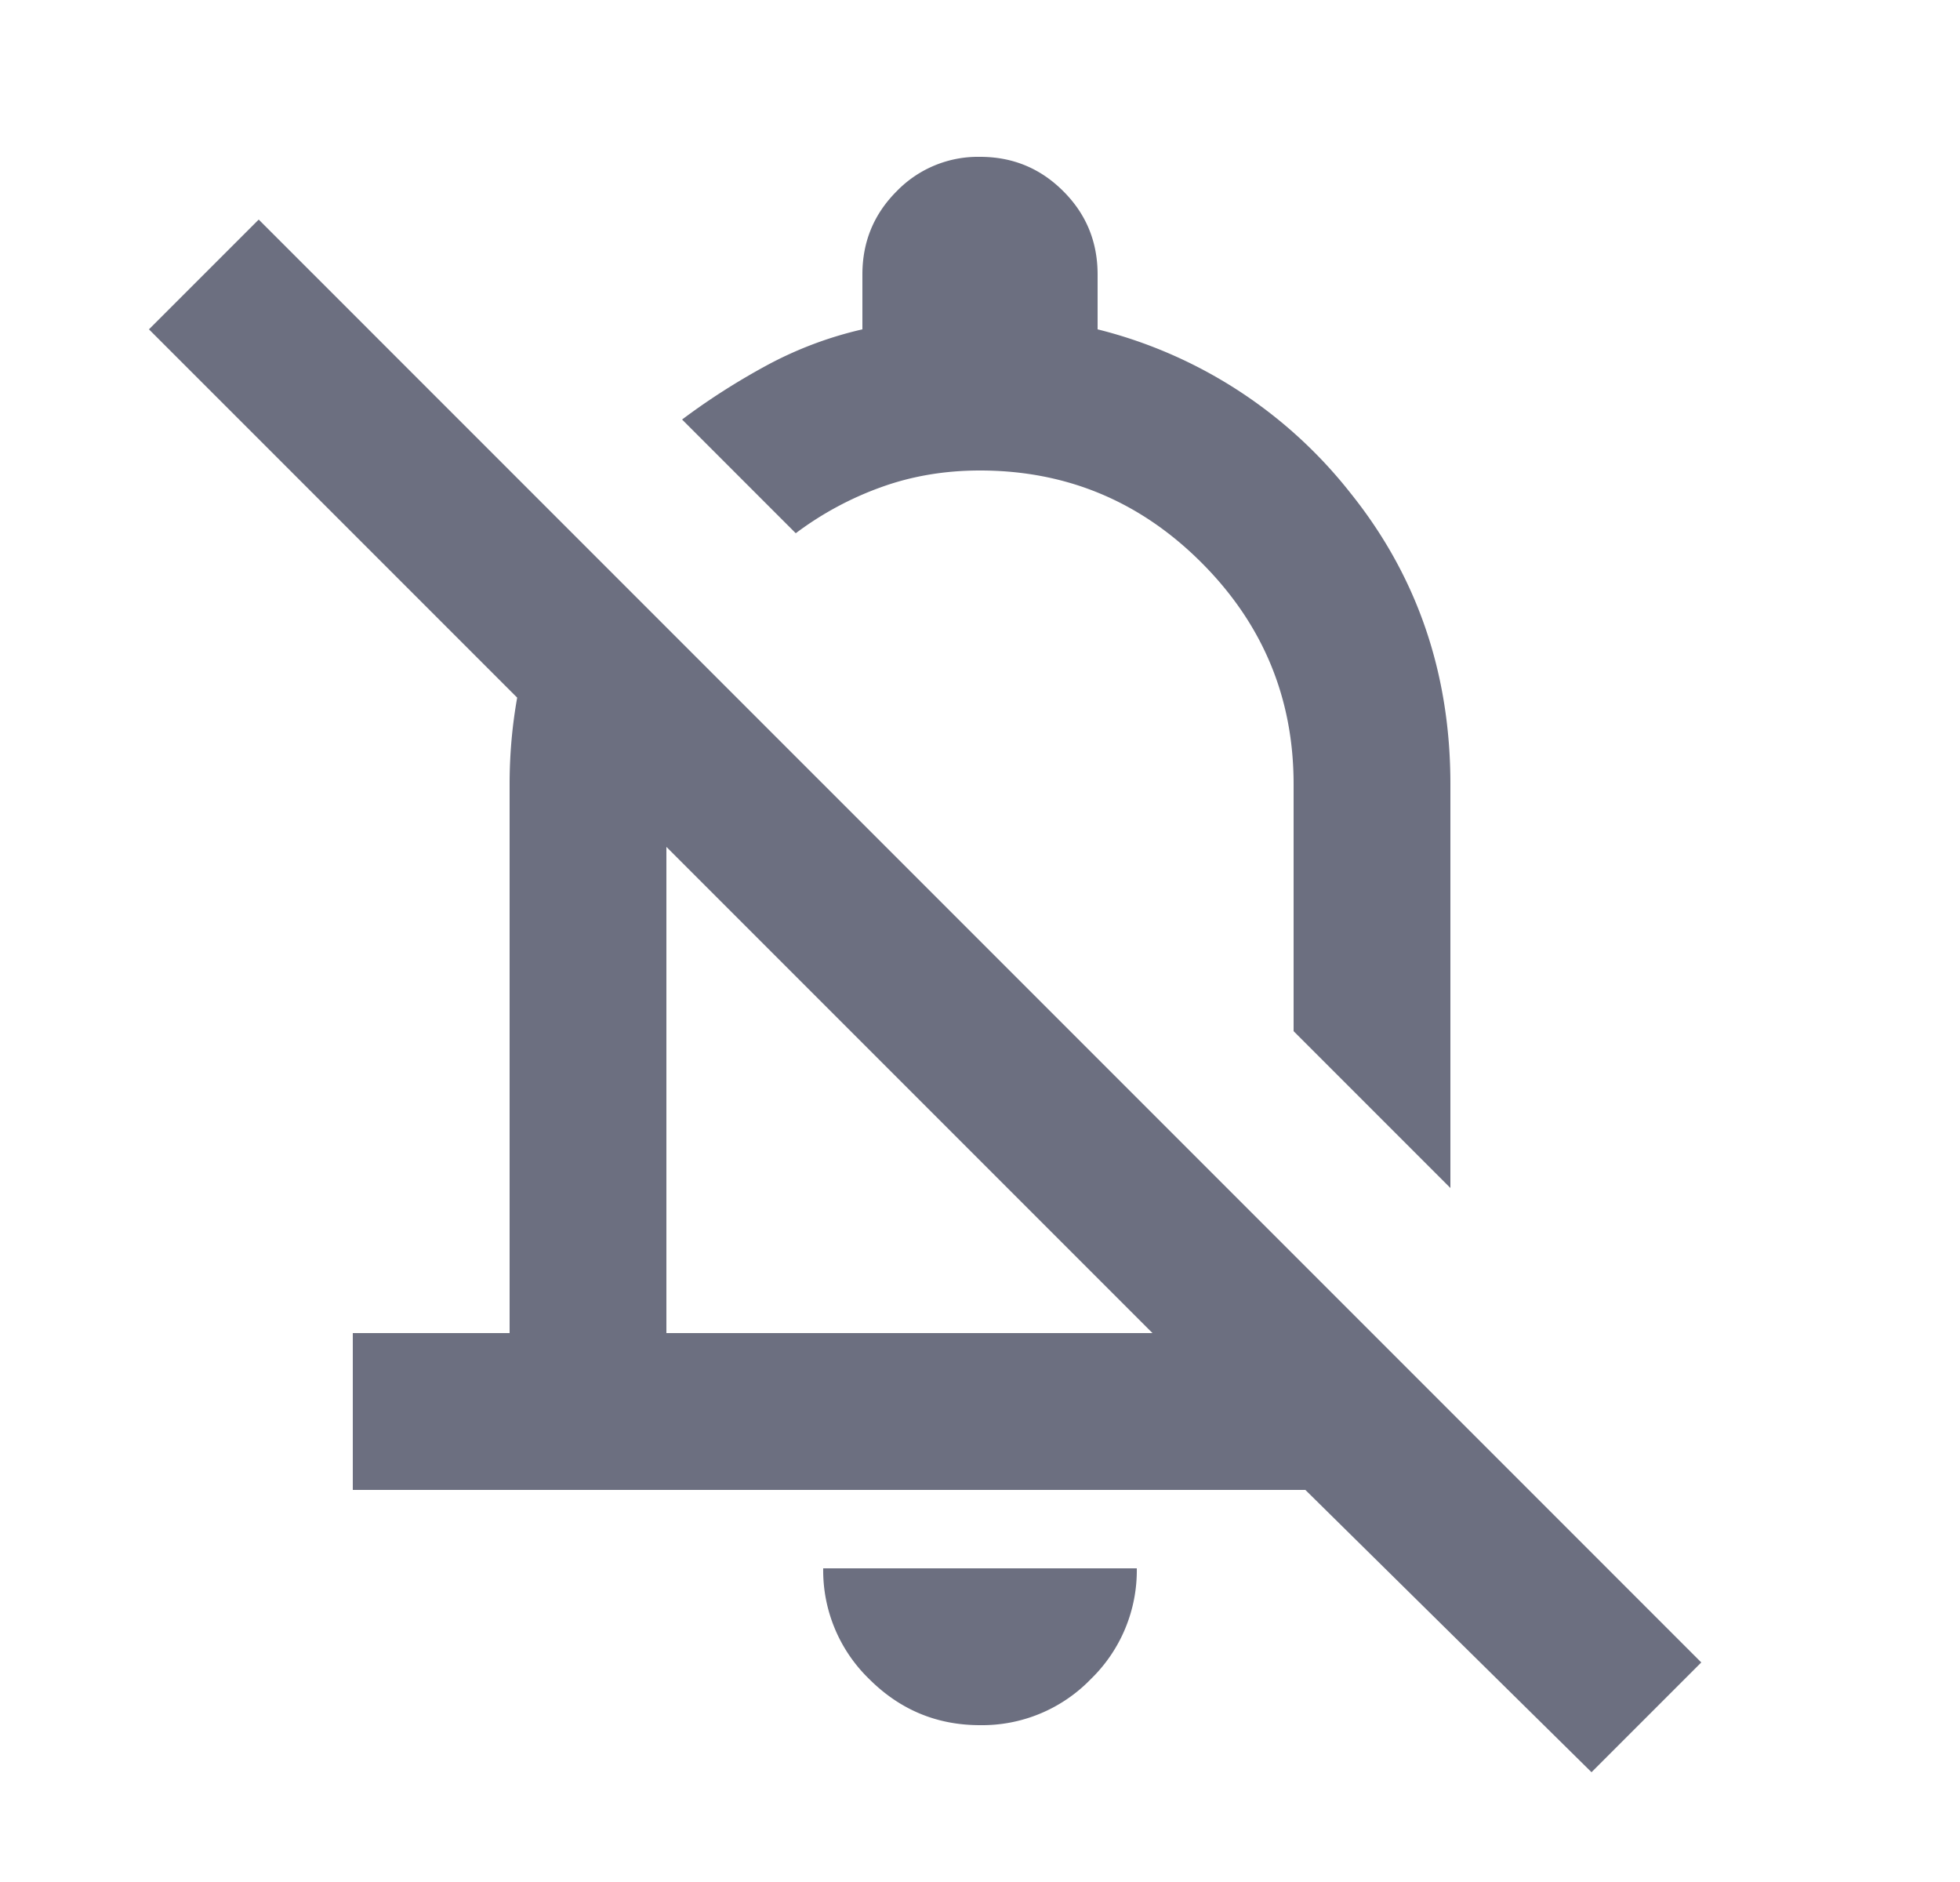 <svg xmlns="http://www.w3.org/2000/svg" width="25" height="24" fill="none" viewBox="0 0 25 24">
  <path fill="#6C6F80" d="M4.5 19v-2h2v-7c0-.55.07-1.092.213-1.625A6.086 6.086 0 0 1 7.35 6.85l1.5 1.5a4.174 4.174 0 0 0-.262.812A4.01 4.01 0 0 0 8.5 10v7h6.2L1.9 4.2l1.4-1.4 18.4 18.4-1.4 1.4-3.65-3.6H4.5Zm14-3.85-2-2V10c0-1.1-.392-2.042-1.175-2.825C14.542 6.392 13.6 6 12.5 6c-.45 0-.87.071-1.262.213a4.148 4.148 0 0 0-1.088.587L8.7 5.35c.333-.25.692-.48 1.075-.688A4.836 4.836 0 0 1 11 4.2v-.7c0-.417.146-.77.438-1.062A1.444 1.444 0 0 1 12.5 2c.417 0 .77.146 1.062.438.292.291.438.645.438 1.062v.7a5.927 5.927 0 0 1 3.225 2.087C18.075 7.346 18.5 8.583 18.5 10v5.15Zm-6 6.85c-.55 0-1.02-.196-1.412-.587A1.927 1.927 0 0 1 10.5 20h4a1.93 1.93 0 0 1-.587 1.413A1.928 1.928 0 0 1 12.5 22Z"/>
</svg>
